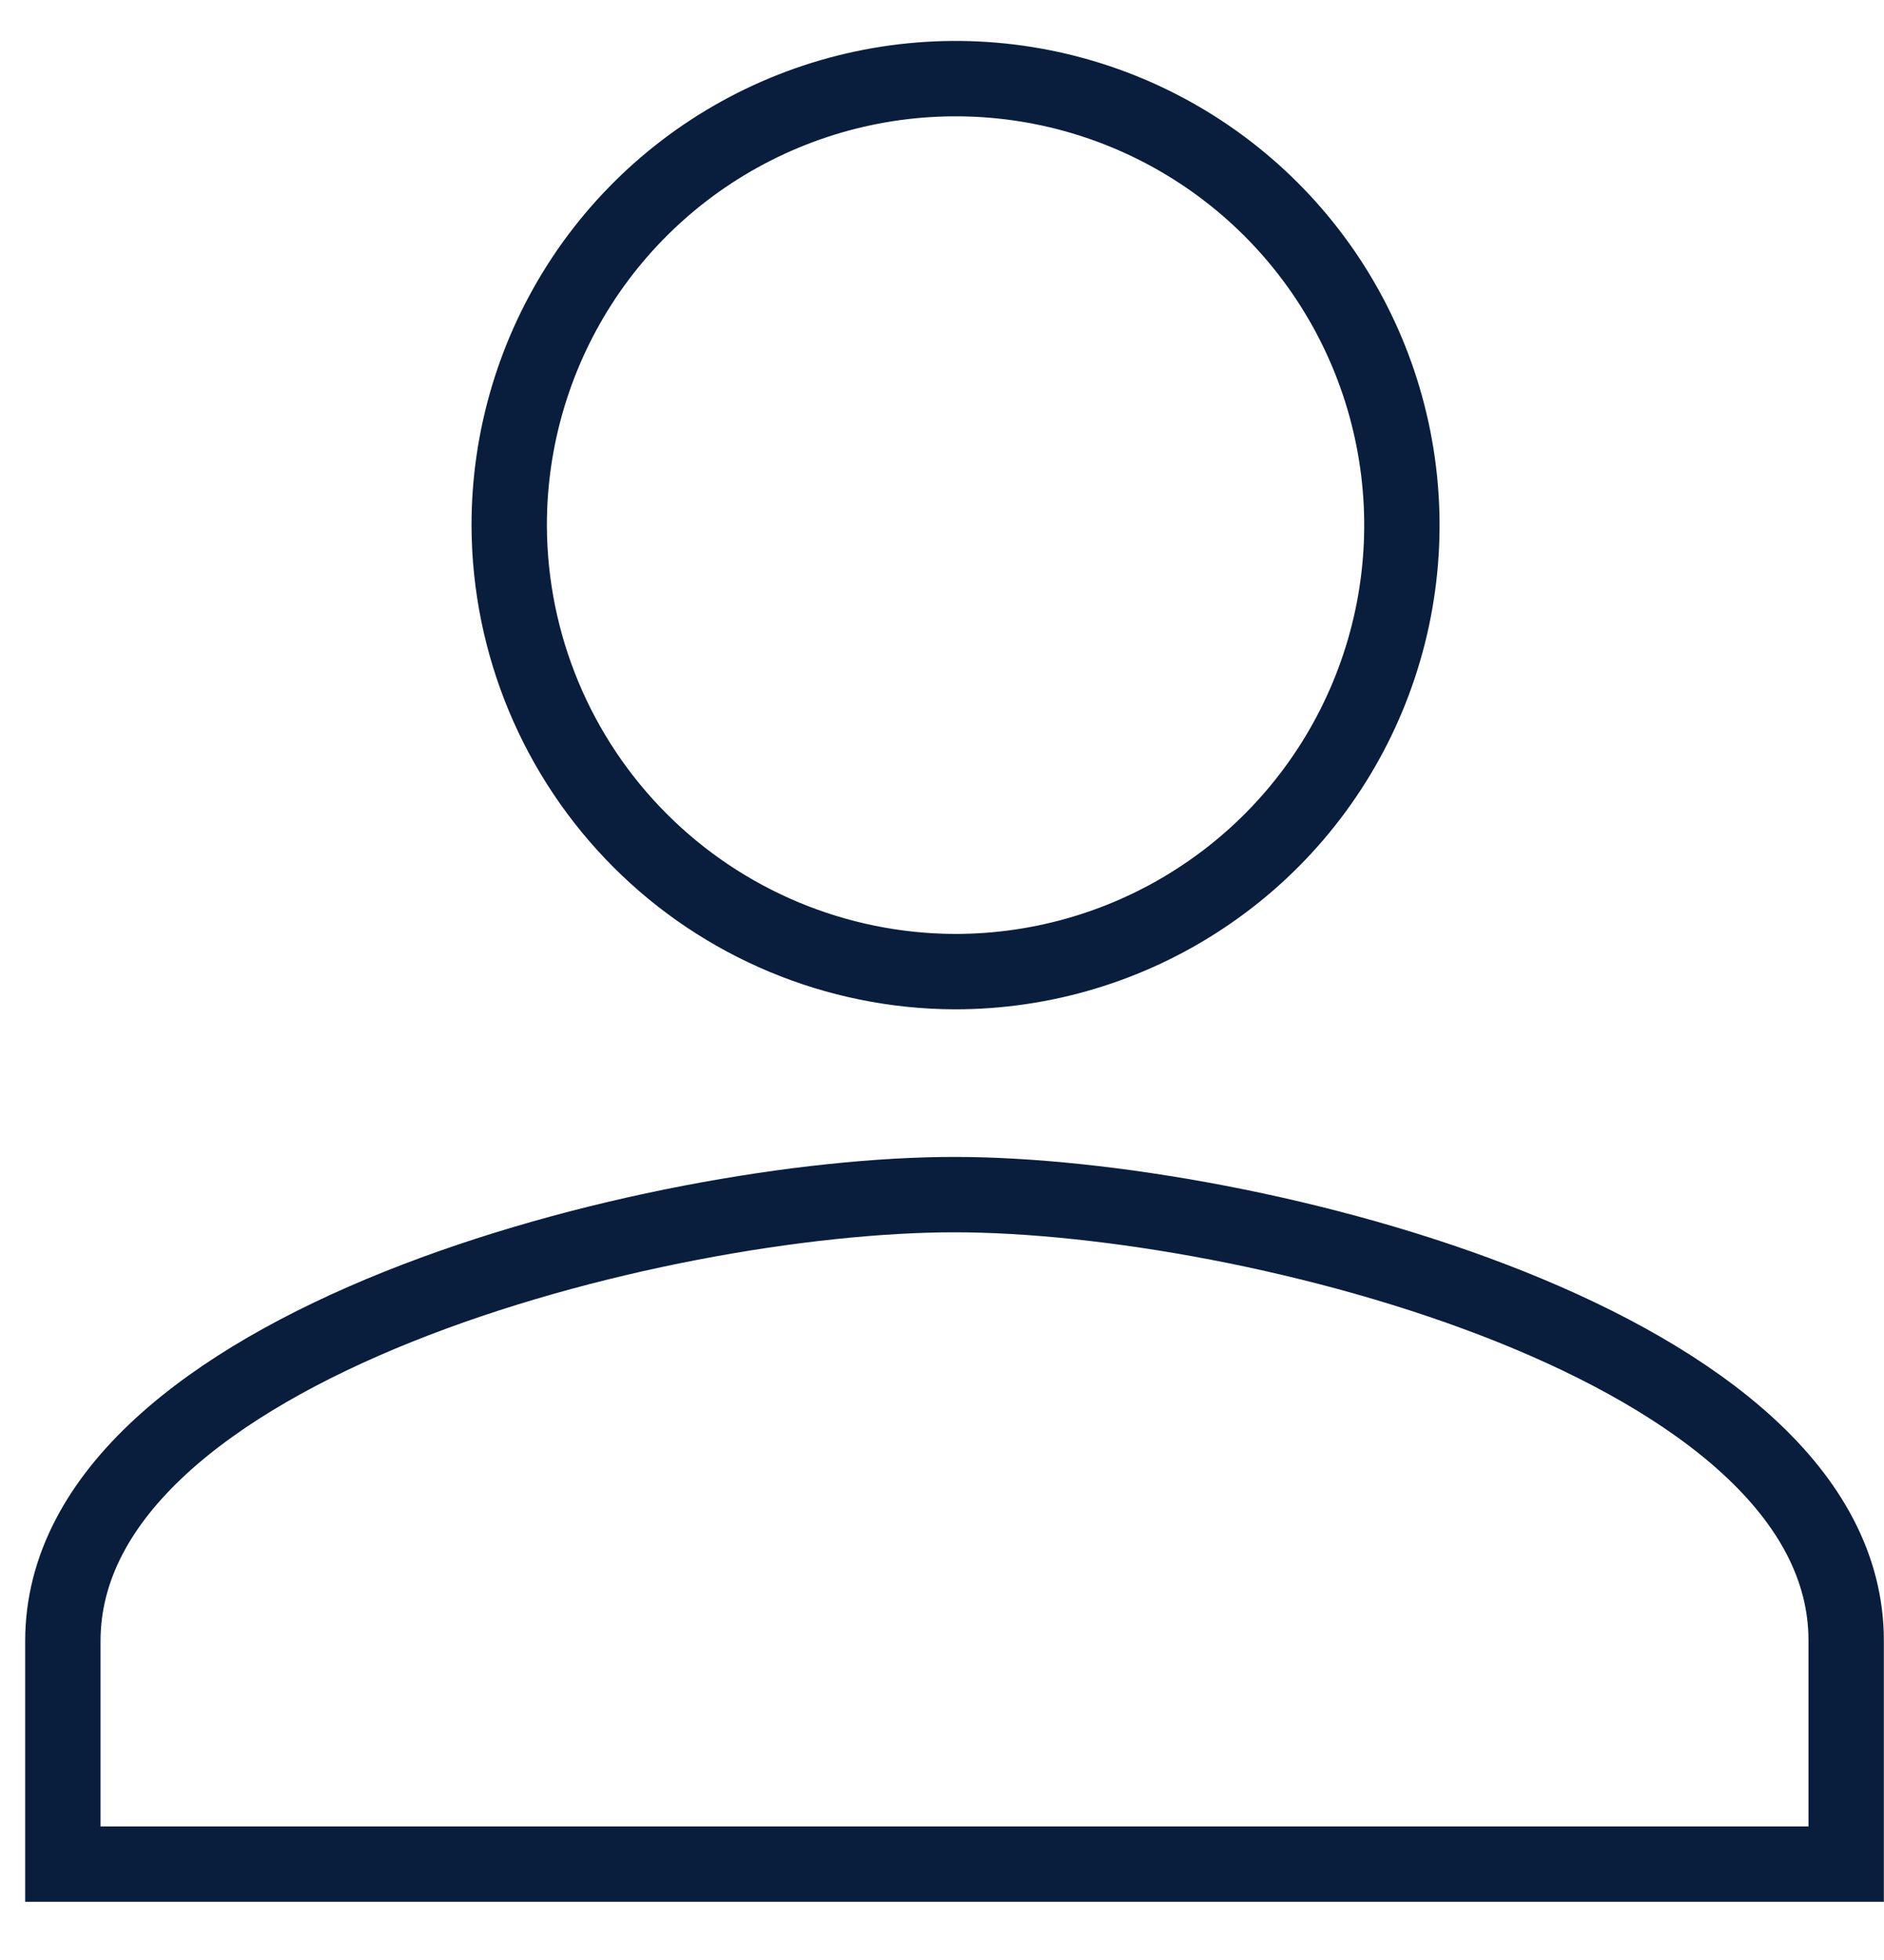 <svg width="25" height="26" viewBox="0 0 25 26" fill="none" xmlns="http://www.w3.org/2000/svg">
<path d="M12.665 12.889C13.838 12.891 14.985 12.546 15.961 11.896C16.938 11.247 17.699 10.322 18.149 9.239C18.599 8.156 18.718 6.964 18.489 5.814C18.261 4.664 17.697 3.607 16.868 2.778C16.039 1.949 14.982 1.384 13.832 1.156C12.681 0.928 11.489 1.047 10.407 1.497C9.324 1.947 8.399 2.708 7.749 3.684C7.1 4.66 6.754 5.808 6.757 6.98C6.764 8.545 7.388 10.044 8.495 11.151C9.601 12.257 11.1 12.882 12.665 12.889V12.889ZM12.665 15.847C8.746 15.847 0.834 17.843 0.834 21.77V24.728H24.498V21.762C24.498 17.843 16.58 15.847 12.665 15.847Z" stroke="#091E3D"/>
</svg>
